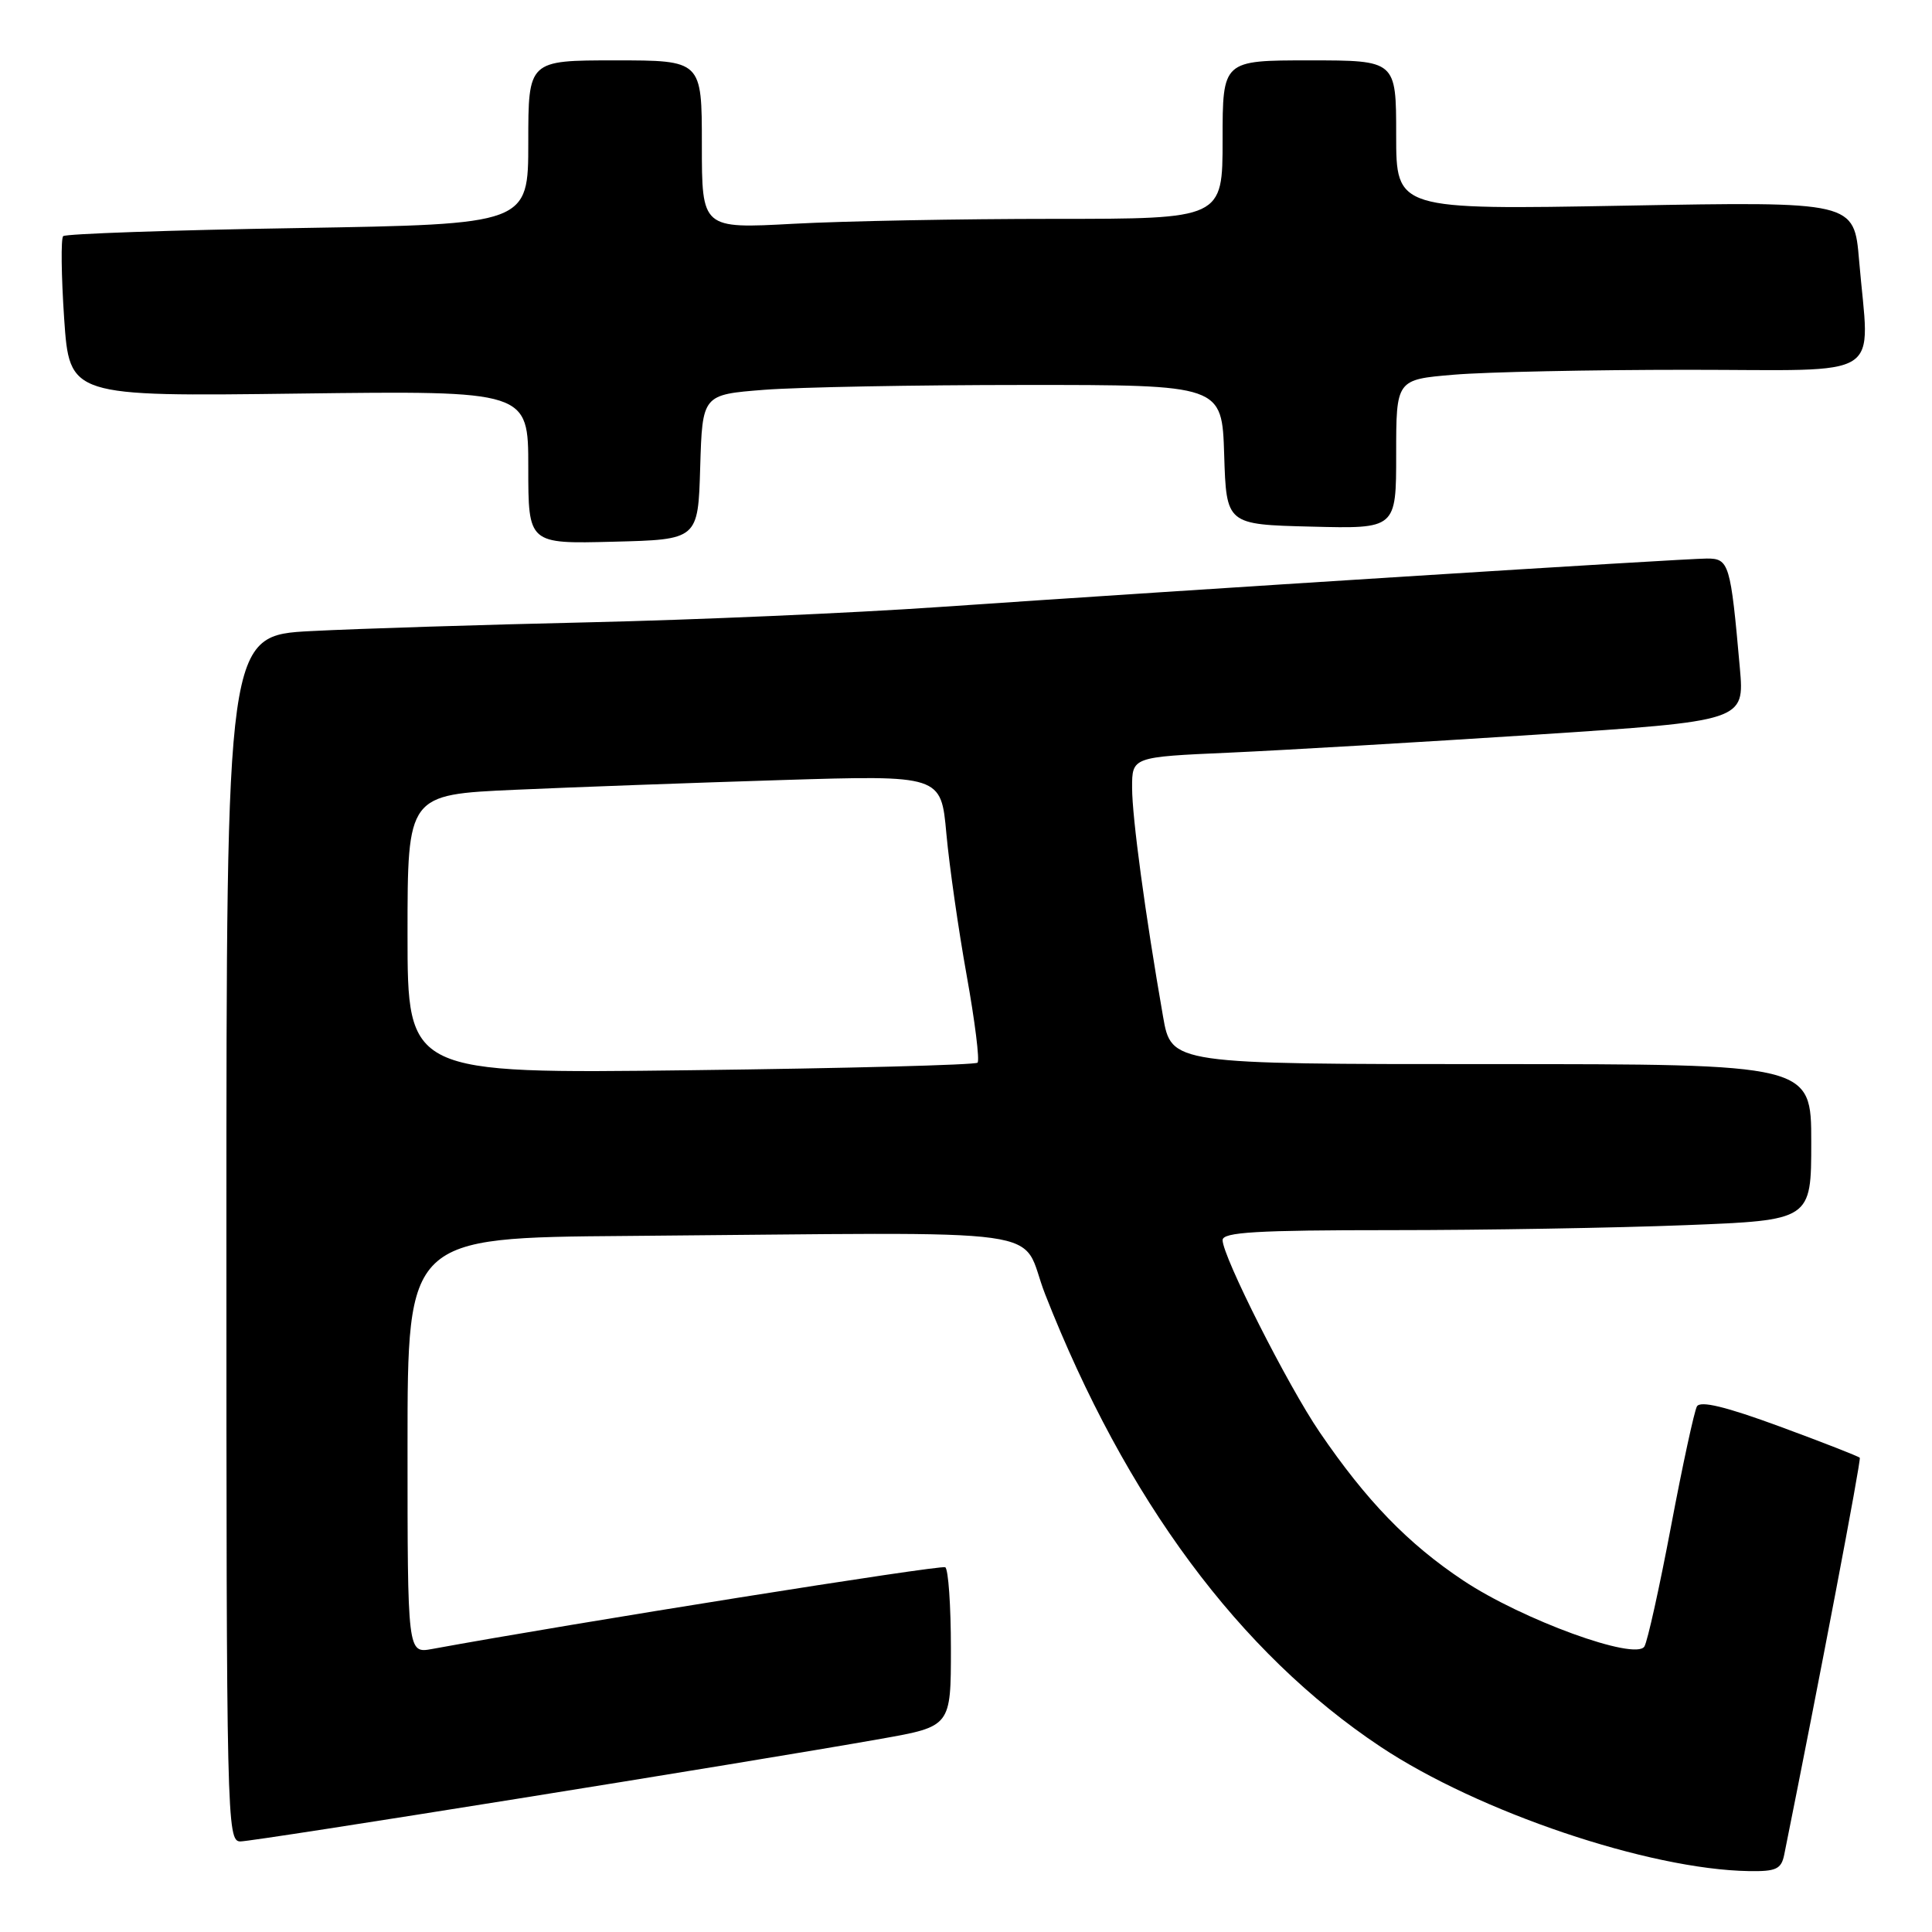<?xml version="1.0" encoding="UTF-8" standalone="no"?>
<!DOCTYPE svg PUBLIC "-//W3C//DTD SVG 1.1//EN" "http://www.w3.org/Graphics/SVG/1.1/DTD/svg11.dtd" >
<svg xmlns="http://www.w3.org/2000/svg" xmlns:xlink="http://www.w3.org/1999/xlink" version="1.1" viewBox="0 0 256 256">
 <g >
 <path fill="currentColor"
d=" M 236.42 245.75 C 241.03 222.86 246.64 193.42 246.43 193.16 C 246.28 192.98 241.51 191.11 235.83 189.02 C 228.65 186.38 225.30 185.57 224.85 186.36 C 224.50 186.99 222.95 194.13 221.42 202.24 C 219.89 210.34 218.30 217.51 217.89 218.17 C 216.71 220.09 201.71 214.63 193.88 209.42 C 186.58 204.56 181.07 198.88 174.86 189.77 C 170.64 183.59 162.00 166.48 162.00 164.32 C 162.00 163.27 166.48 163.00 184.34 163.00 C 196.63 163.00 214.18 162.70 223.34 162.34 C 240.00 161.69 240.00 161.69 240.00 151.34 C 240.00 141.00 240.00 141.00 197.60 141.00 C 155.21 141.00 155.21 141.00 154.11 134.70 C 151.75 121.17 150.01 108.31 150.01 104.40 C 150.00 100.30 150.00 100.30 162.90 99.73 C 169.99 99.41 188.25 98.34 203.48 97.35 C 231.16 95.54 231.16 95.54 230.54 88.52 C 229.31 74.65 229.12 74.00 226.16 74.01 C 223.17 74.01 156.59 78.22 124.50 80.43 C 112.95 81.23 92.03 82.14 78.00 82.46 C 63.98 82.78 47.44 83.30 41.25 83.62 C 30.00 84.20 30.00 84.20 30.00 164.10 C 30.00 241.24 30.06 244.00 31.85 244.00 C 33.71 244.00 99.38 233.48 116.75 230.40 C 126.00 228.76 126.00 228.76 126.00 218.44 C 126.00 212.76 125.66 207.92 125.25 207.67 C 124.67 207.32 75.85 215.09 57.25 218.50 C 54.00 219.09 54.00 219.09 54.00 191.55 C 54.00 164.00 54.00 164.00 83.00 163.77 C 141.60 163.30 134.91 162.37 138.49 171.50 C 149.15 198.67 164.24 219.03 182.94 231.46 C 195.94 240.10 218.47 247.71 231.73 247.93 C 235.35 247.99 236.03 247.67 236.42 245.75 Z  M 92.78 61.90 C 93.07 52.29 93.07 52.29 101.28 51.65 C 105.80 51.30 121.30 51.01 135.71 51.01 C 161.92 51.00 161.92 51.00 162.21 60.25 C 162.50 69.50 162.50 69.50 173.75 69.78 C 185.00 70.07 185.00 70.07 185.00 60.18 C 185.00 50.29 185.00 50.29 192.65 49.65 C 196.86 49.29 210.81 49.00 223.65 49.00 C 250.26 49.00 247.70 50.63 246.34 34.50 C 245.68 26.70 245.68 26.70 215.34 27.25 C 185.00 27.80 185.00 27.80 185.00 17.90 C 185.00 8.00 185.00 8.00 173.50 8.00 C 162.00 8.00 162.00 8.00 162.00 18.50 C 162.00 29.00 162.00 29.00 139.66 29.00 C 127.37 29.00 111.84 29.29 105.16 29.65 C 93.00 30.31 93.00 30.31 93.00 19.15 C 93.00 8.00 93.00 8.00 81.50 8.00 C 70.00 8.00 70.00 8.00 70.00 18.86 C 70.00 29.71 70.00 29.71 39.47 30.22 C 22.68 30.49 8.69 30.98 8.37 31.29 C 8.06 31.61 8.12 36.52 8.50 42.20 C 9.21 52.54 9.21 52.54 39.60 52.15 C 70.00 51.77 70.00 51.77 70.00 61.92 C 70.00 72.07 70.00 72.07 81.25 71.78 C 92.50 71.50 92.50 71.50 92.78 61.90 Z  M 54.00 123.78 C 54.00 105.29 54.00 105.29 68.25 104.65 C 76.09 104.30 91.99 103.72 103.60 103.36 C 124.70 102.71 124.70 102.71 125.40 110.47 C 125.79 114.74 127.00 123.19 128.09 129.25 C 129.18 135.30 129.83 140.51 129.53 140.81 C 129.23 141.11 112.11 141.56 91.49 141.81 C 54.00 142.27 54.00 142.27 54.00 123.78 Z "/>
</g>
</svg>